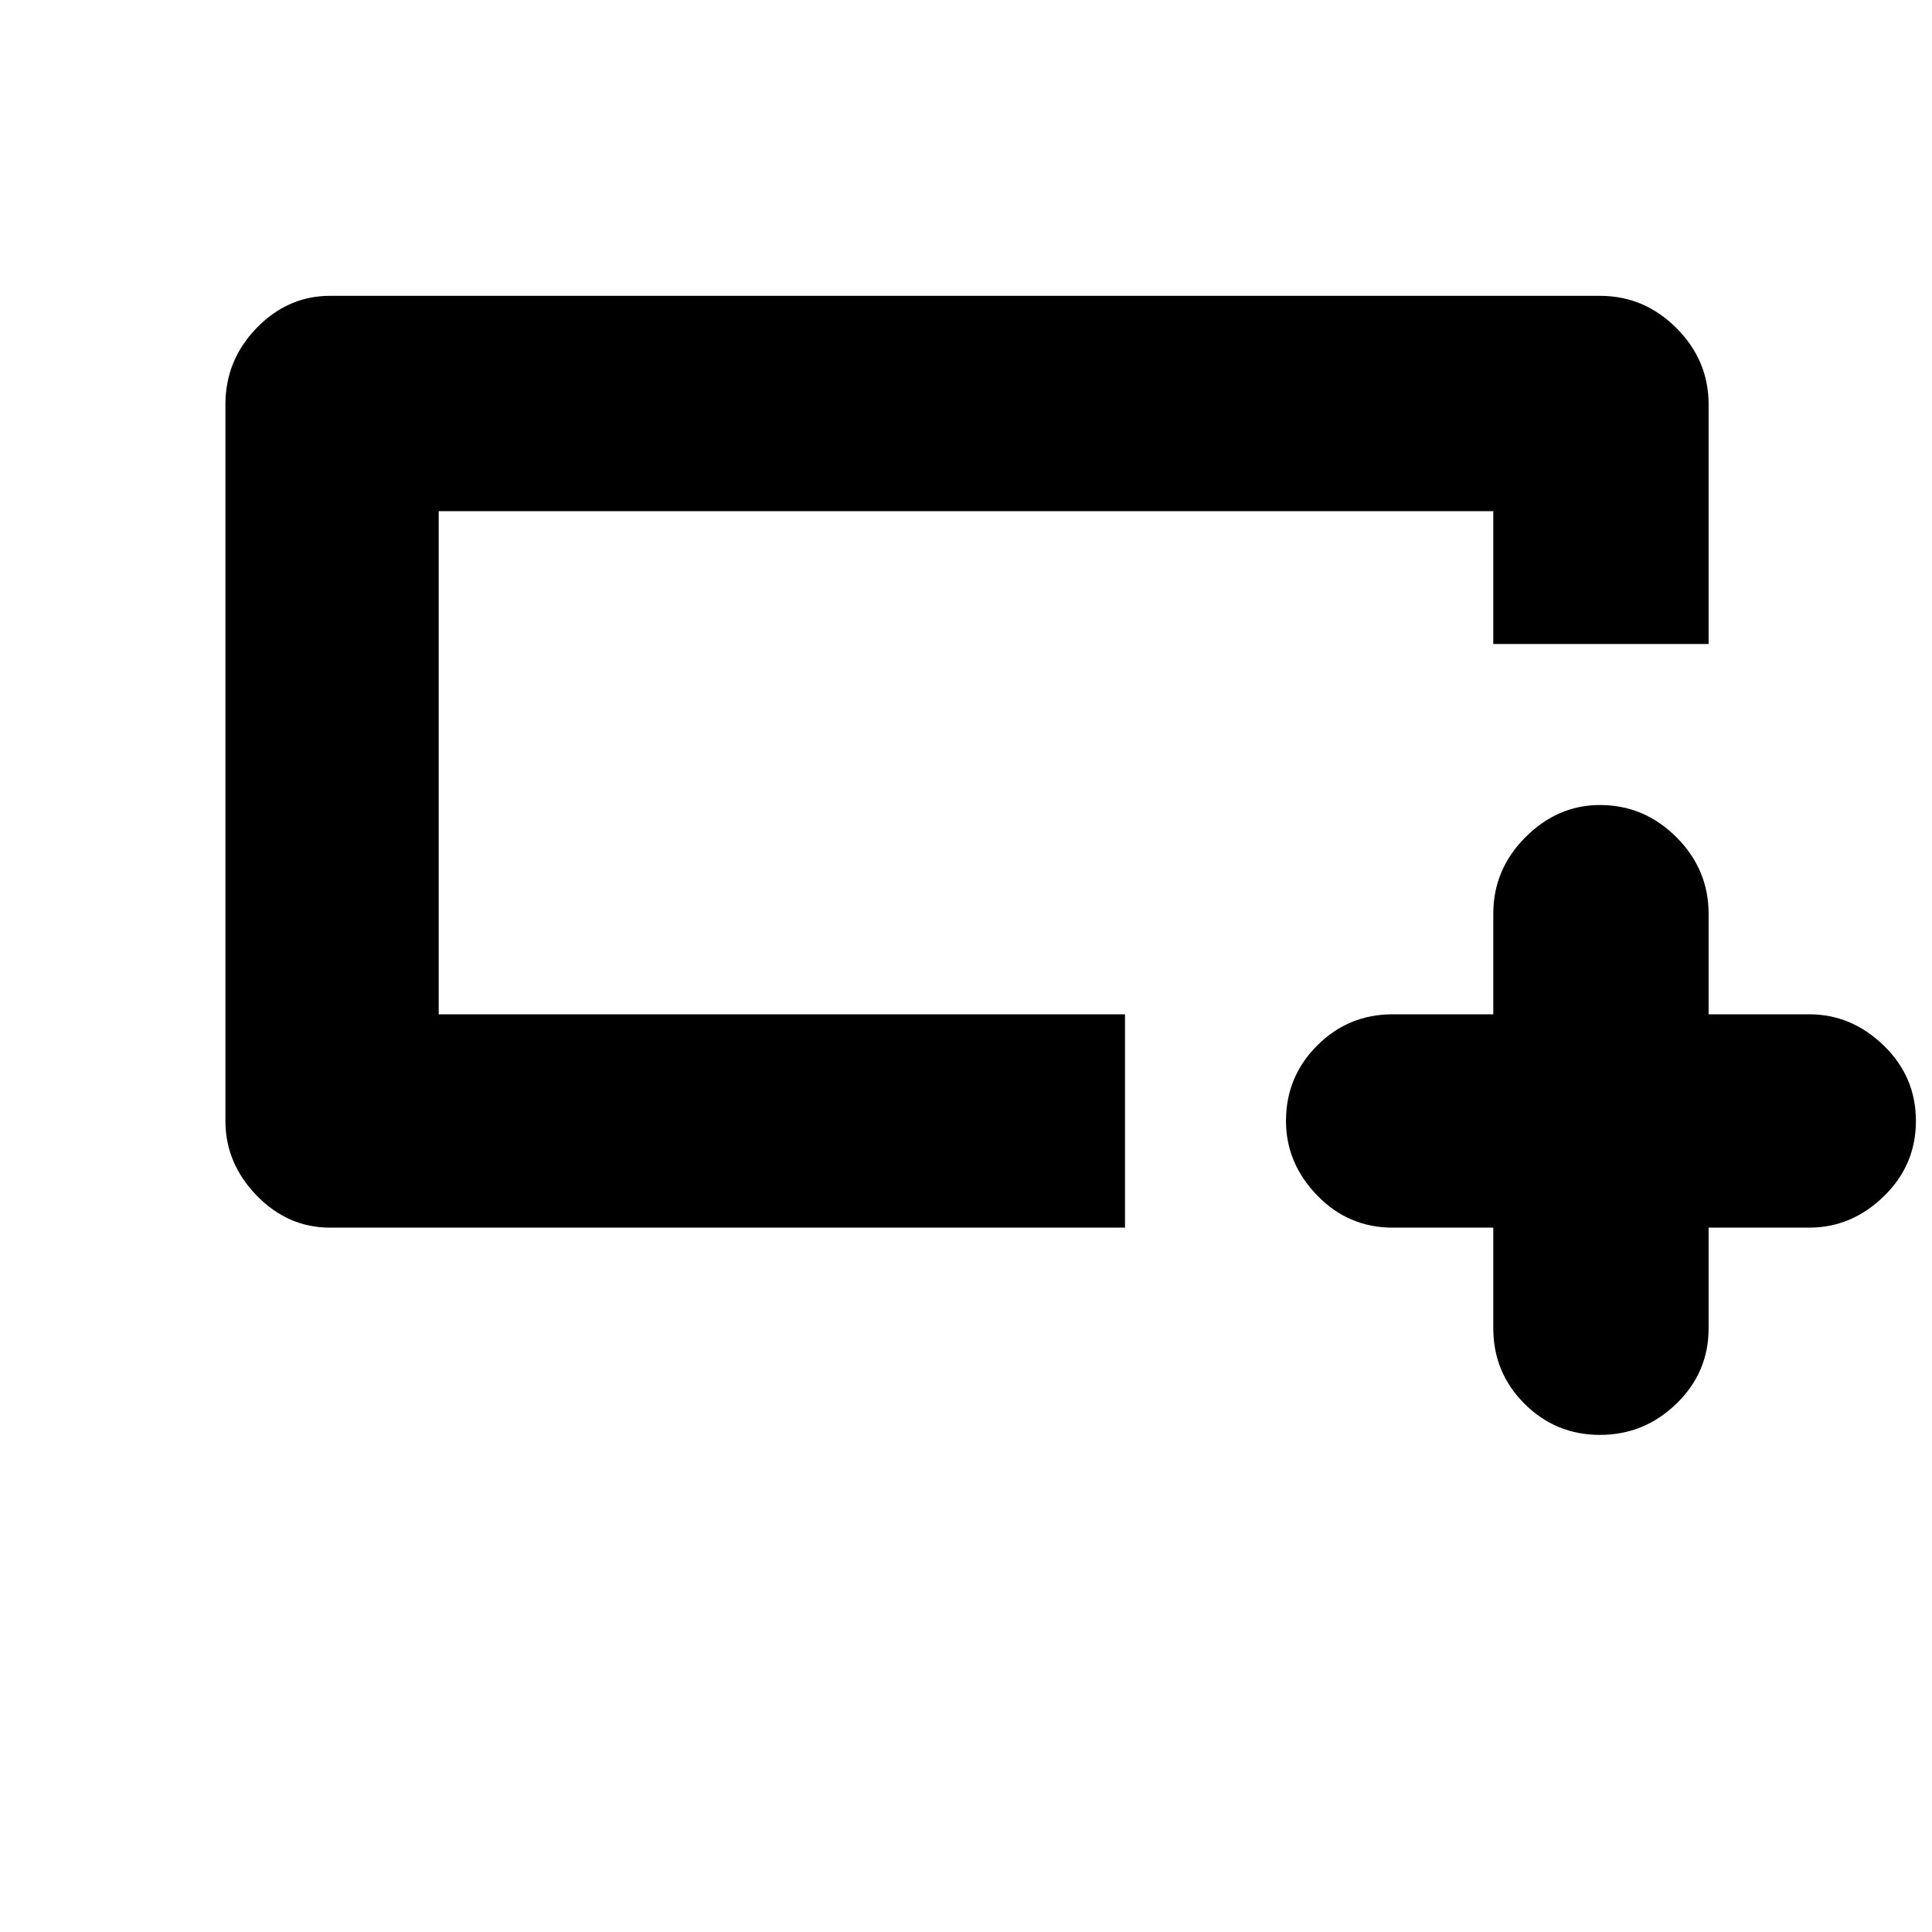 <svg xmlns="http://www.w3.org/2000/svg" height="40" width="40"><path d="M30.917 25.417h-2.084q-.916 0-1.562-.667t-.646-1.542q0-.916.646-1.562T28.833 21h2.084v-2.083q0-.917.666-1.584.667-.666 1.542-.666.917 0 1.583.666.667.667.667 1.584V21h2.083q.875 0 1.542.646t.667 1.562q0 .917-.667 1.563-.667.646-1.542.646h-2.083V27.5q0 .917-.667 1.562-.666.646-1.583.646-.917 0-1.563-.646-.645-.645-.645-1.562Zm-7.625 0H6.833q-.875 0-1.521-.667-.645-.667-.645-1.542V8.375q0-.917.645-1.583.646-.667 1.521-.667h26.292q.917 0 1.583.667.667.666.667 1.583v4.958h-4.458v-2.75H9.083V21h14.209Zm-14.209-7.75v-7.084V21v-3.333Z"/></svg>